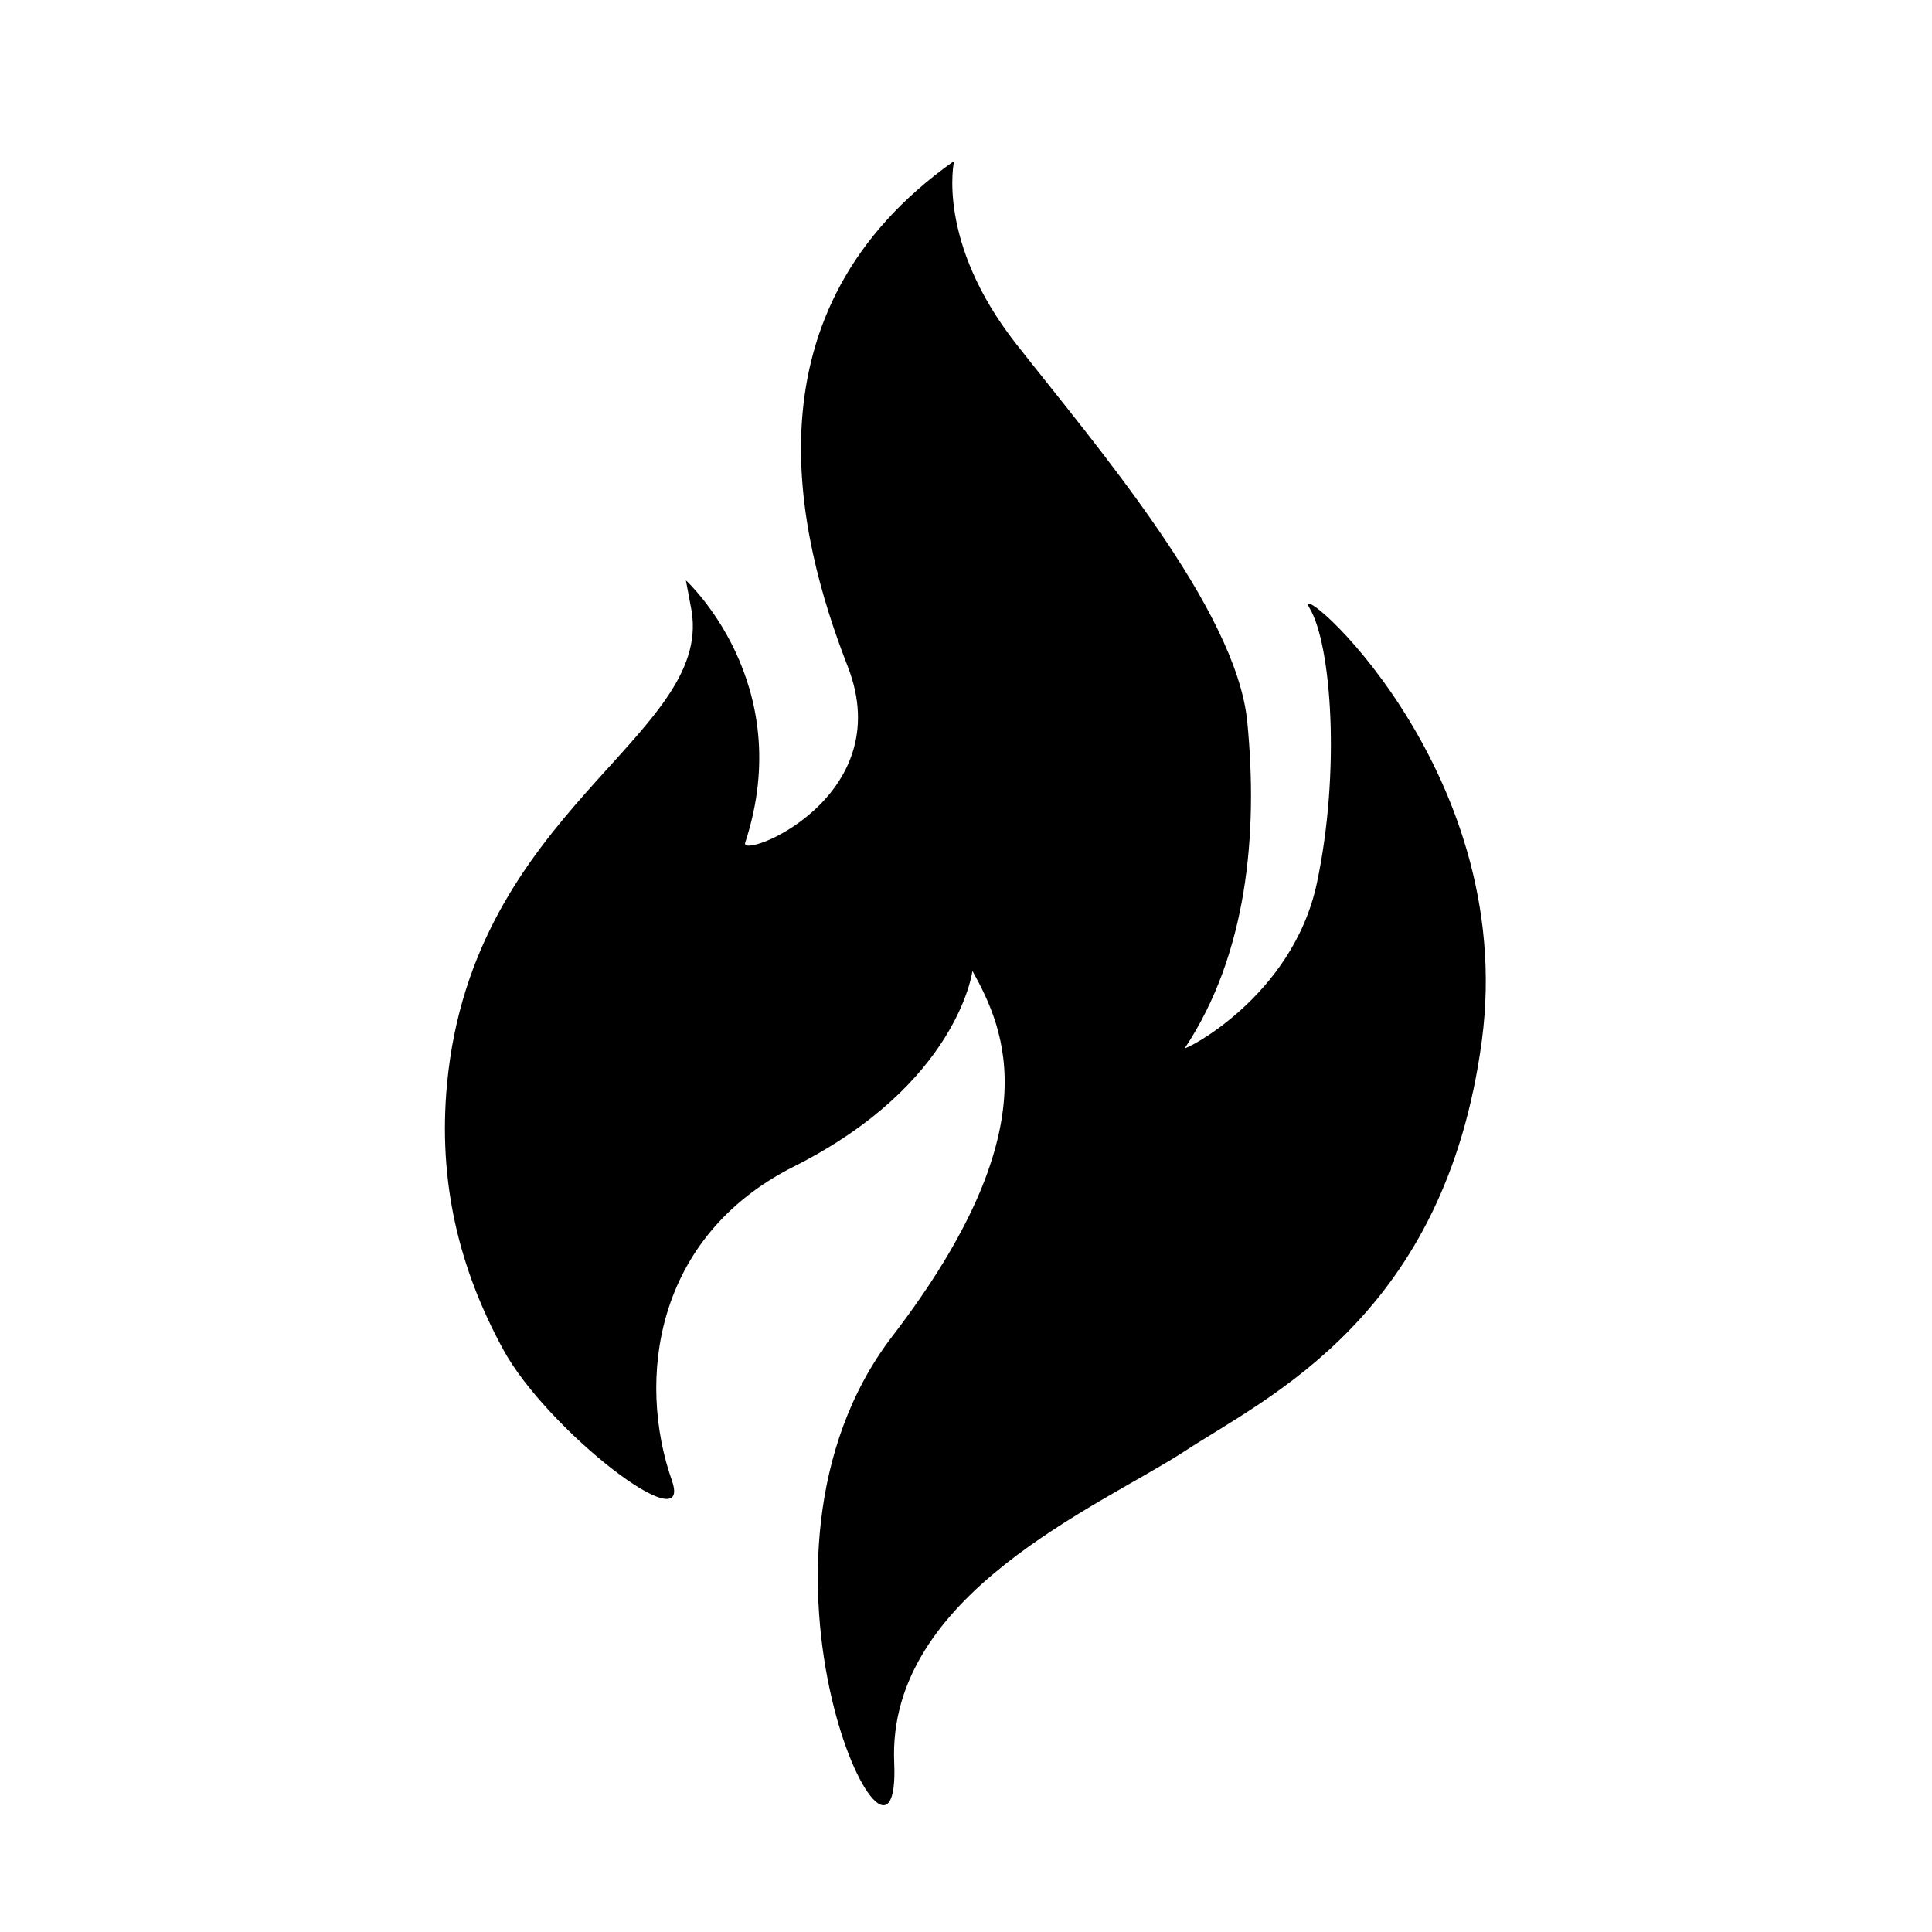 <svg width="24" height="24" viewBox="0 0 24 24" fill="currentColor" xmlns="http://www.w3.org/2000/svg">
<path fill-rule="evenodd" clip-rule="evenodd" d="M11.852 2C11.852 2 11.624 3.001 12.626 4.276C13.628 5.551 15.358 7.569 15.494 8.966C15.631 10.365 15.49 11.856 14.72 13.018C14.69 13.063 16.056 12.396 16.359 10.969C16.653 9.586 16.541 8.009 16.268 7.554C15.995 7.099 18.863 9.512 18.408 12.926C17.953 16.341 15.767 17.342 14.72 18.025C13.673 18.708 11.017 19.801 11.108 21.895C11.2 23.99 8.943 19.391 11.086 16.598C13.05 14.038 12.489 12.798 12.08 12.061C12.08 12.061 11.903 13.464 9.864 14.49C8.119 15.367 7.913 17.153 8.346 18.39C8.623 19.179 6.798 17.767 6.252 16.766C5.706 15.764 5.437 14.685 5.554 13.458C5.876 10.065 8.841 9.151 8.592 7.593C8.583 7.536 8.52 7.209 8.52 7.209C8.52 7.209 9.911 8.476 9.257 10.468C9.184 10.688 11.169 9.921 10.532 8.282C9.894 6.643 9.211 3.866 11.852 2Z" fill="currentColor"/>
</svg>
